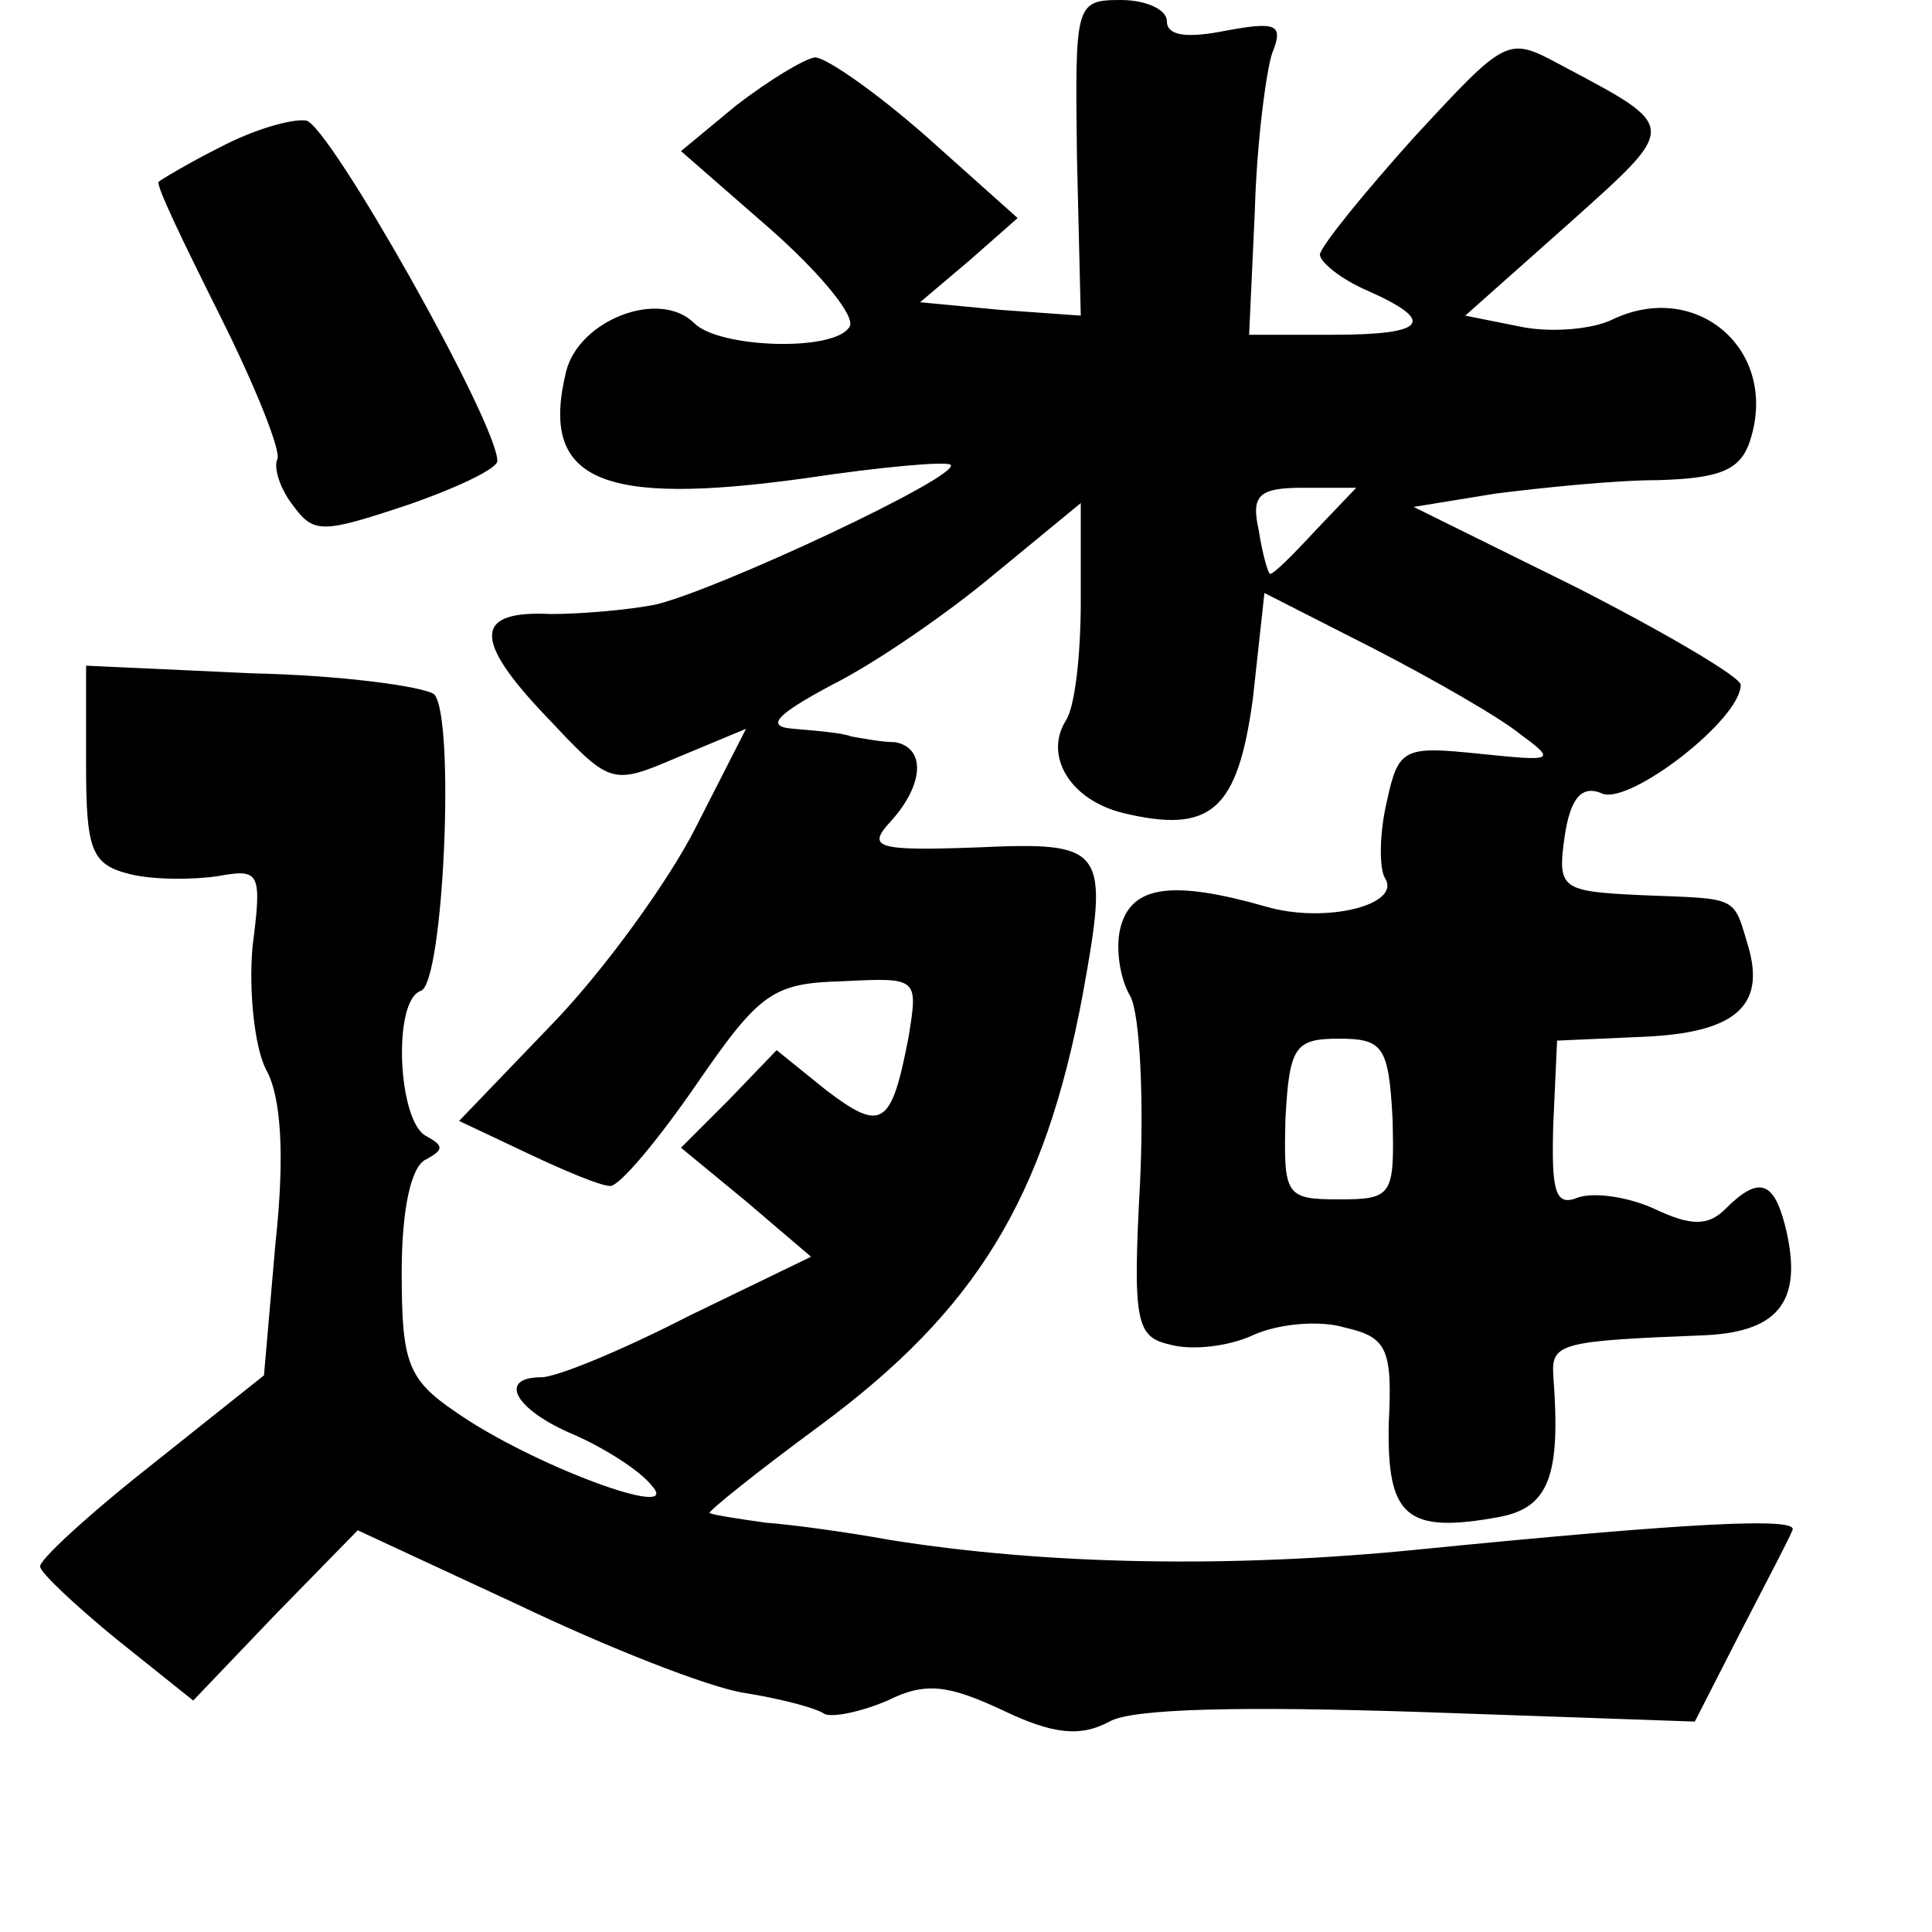 <?xml version="1.0" standalone="no"?>
<!DOCTYPE svg PUBLIC "-//W3C//DTD SVG 20010904//EN"
 "http://www.w3.org/TR/2001/REC-SVG-20010904/DTD/svg10.dtd">
<svg version="1.0" xmlns="http://www.w3.org/2000/svg"
 width="101pt" height="101pt" viewBox="0 0 101 101"
 preserveAspectRatio="xMidYMid meet">
<g transform="translate(0,101) scale(0.1,-0.1)"
fill="#000000" stroke="none">
<path d="M563 928 l2 -83 -42 3 -42 4 26 22 25 22 -47 42 c-26 23 -53 42 -59
42 -6 -1 -24 -12 -41 -25 l-29 -24 47 -41 c26 -23 45 -46 41 -51 -8 -13 -68
-11 -81 2 -18 18 -60 2 -67 -25 -14 -57 17 -71 125 -56 40 6 74 9 76 7 5 -6
-121 -65 -154 -73 -15 -3 -40 -5 -55 -5 -40 2 -41 -13 -3 -53 34 -36 34 -37
69 -22 l36 15 -26 -51 c-14 -28 -48 -75 -75 -103 l-49 -51 36 -17 c19 -9 38
-17 43 -17 5 0 25 24 45 53 33 48 40 53 76 54 40 2 40 2 35 -29 -9 -47 -14
-50 -43 -28 l-26 21 -25 -26 -25 -25 34 -28 34 -29 -64 -31 c-35 -18 -69 -32
-77 -32 -23 0 -14 -17 17 -30 16 -7 35 -19 41 -27 16 -18 -63 11 -103 39 -25
17 -28 26 -28 73 0 33 5 56 13 59 9 5 9 7 0 12 -15 7 -18 71 -3 76 12 4 18
143 7 155 -5 4 -48 10 -95 11 l-87 4 0 -52 c0 -45 3 -52 23 -57 12 -3 33 -3
46 -1 22 4 23 2 18 -37 -2 -23 1 -52 7 -64 8 -14 10 -45 5 -91 l-6 -69 -59
-47 c-33 -26 -59 -50 -58 -53 0 -3 18 -20 40 -38 l40 -32 43 45 43 44 84 -39
c46 -22 99 -43 118 -46 19 -3 38 -8 42 -11 4 -2 19 1 33 7 20 10 32 8 60 -5
27 -13 41 -14 56 -6 12 7 71 8 163 5 l143 -5 24 47 c14 27 26 50 27 53 4 7
-54 4 -195 -10 -99 -10 -196 -8 -277 5 -22 4 -51 8 -65 9 -14 2 -27 4 -29 5
-2 0 24 21 58 46 81 60 117 118 137 225 14 77 12 80 -55 77 -54 -2 -58 0 -45
14 17 19 18 38 2 41 -7 0 -17 2 -23 3 -5 2 -19 3 -30 4 -15 1 -10 7 20 23 22
11 60 37 85 58 l45 37 0 -51 c0 -28 -3 -56 -8 -63 -11 -18 2 -41 30 -48 46
-11 60 1 68 60 l6 55 57 -29 c31 -16 66 -36 77 -45 19 -14 17 -14 -22 -10 -39
4 -42 3 -48 -25 -4 -17 -4 -35 -1 -40 9 -14 -31 -24 -62 -15 -49 14 -70 11
-76 -10 -3 -10 -1 -27 5 -37 5 -10 7 -54 5 -97 -4 -74 -2 -81 16 -85 11 -3 30
-1 43 5 13 6 35 8 48 4 22 -5 25 -11 23 -50 -1 -49 9 -58 58 -49 26 5 32 22
28 74 -1 17 4 18 80 21 39 2 51 19 41 58 -6 23 -14 25 -31 8 -9 -9 -18 -9 -37
0 -13 6 -31 9 -40 6 -12 -5 -14 3 -13 38 l2 44 45 2 c48 2 64 16 55 47 -8 27
-5 25 -55 27 -43 2 -45 3 -41 31 3 20 9 27 20 22 15 -5 72 39 72 57 0 4 -39
27 -86 51 l-85 42 43 7 c24 3 62 7 85 7 32 1 43 5 48 21 15 47 -28 84 -72 63
-10 -5 -31 -7 -47 -4 l-30 6 54 48 c58 52 58 50 -4 83 -28 15 -28 15 -77 -38
-26 -29 -48 -56 -49 -61 0 -4 11 -13 25 -19 36 -16 31 -23 -18 -23 l-44 0 3
65 c1 36 6 73 9 82 6 15 3 17 -24 12 -20 -4 -31 -3 -31 5 0 6 -11 11 -24 11
-24 0 -24 -2 -23 -82z m125 -195 c-12 -13 -22 -23 -24 -23 -1 0 -4 10 -6 23
-4 18 0 22 23 22 l28 0 -21 -22z m40 -308 c1 -40 0 -42 -28 -42 -28 0 -29 2
-28 42 2 38 5 42 28 42 23 0 26 -4 28 -42z"/>
<path d="M115 933 c-16 -8 -31 -17 -32 -18 -2 -1 13 -32 32 -70 19 -38 32 -71
30 -75 -2 -4 1 -15 8 -24 11 -15 15 -15 60 0 26 9 47 19 47 23 0 20 -88 176
-100 178 -8 1 -28 -5 -45 -14z"/>
</g>
</svg>
